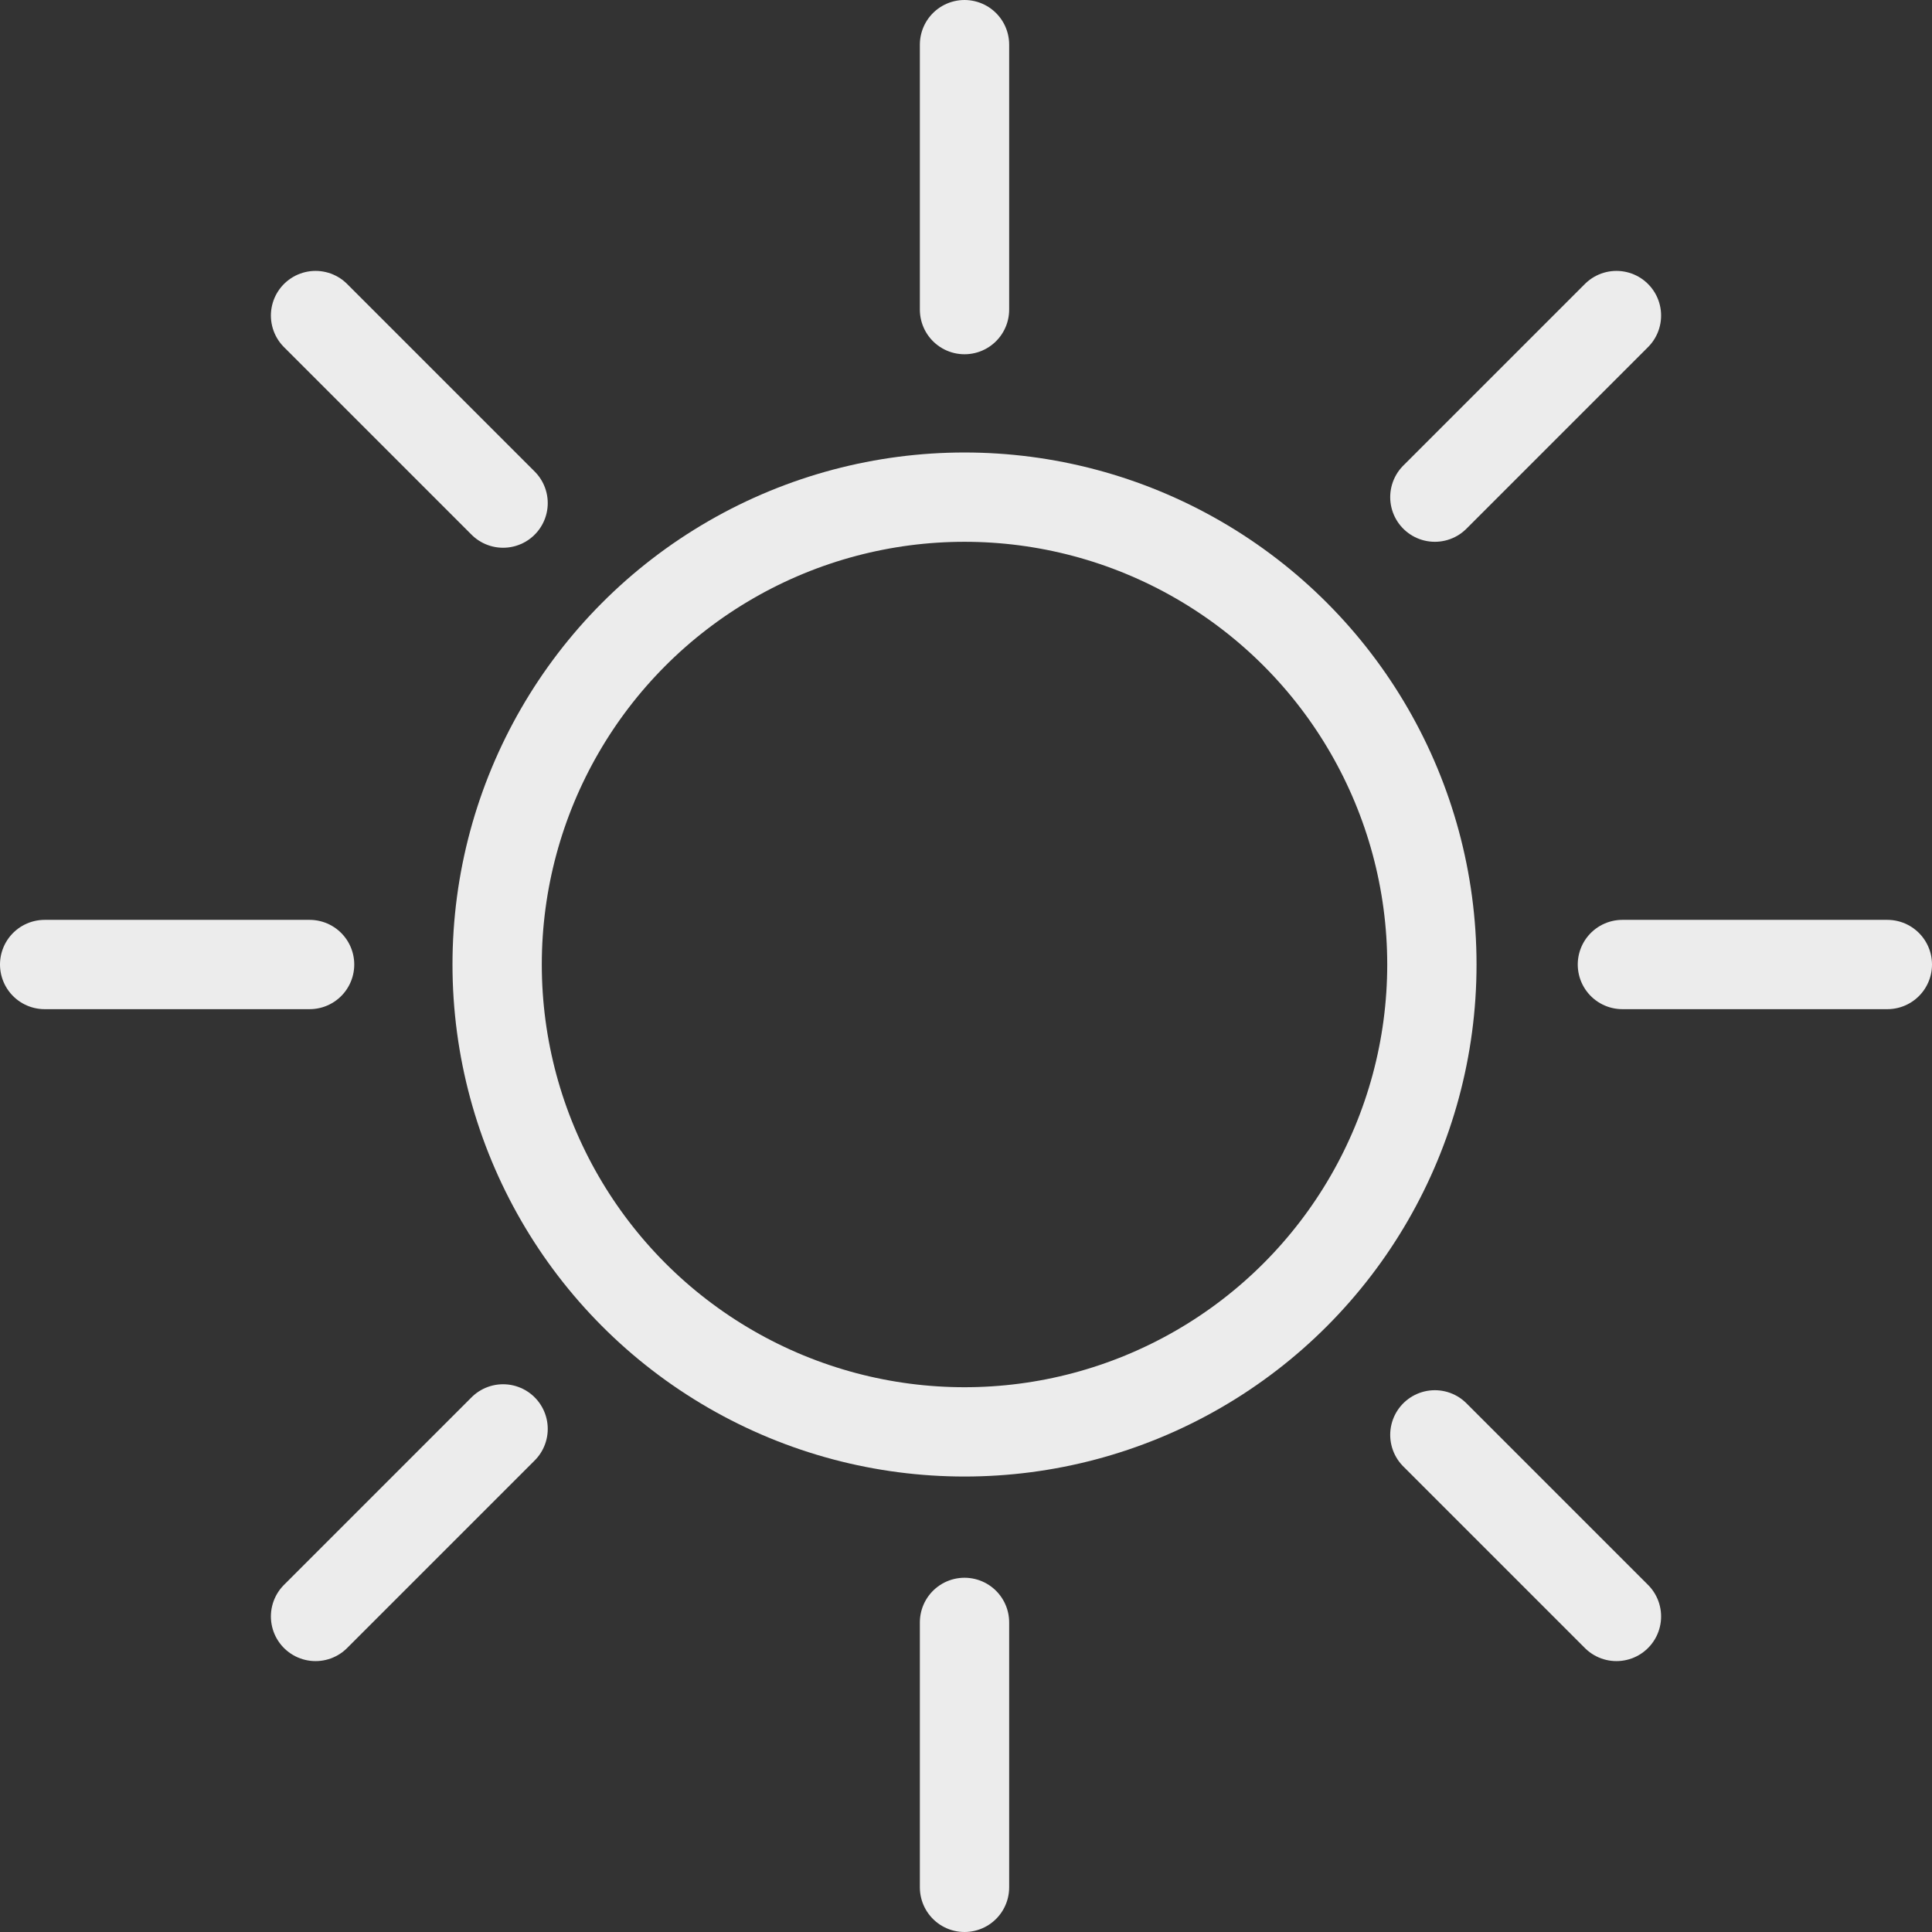 <?xml version="1.0" encoding="utf-8"?>
<!-- Generator: Adobe Illustrator 25.2.0, SVG Export Plug-In . SVG Version: 6.00 Build 0)  -->
<svg version="1.1" id="Layer_1" xmlns="http://www.w3.org/2000/svg" xmlns:xlink="http://www.w3.org/1999/xlink" x="0px" y="0px"
	 viewBox="0 0 64.9 64.9" style="enable-background:new 0 0 64.9 64.9;" xml:space="preserve">
<rect x="0" y="0" width="64.9" height="64.9" fill="#333333" stroke="none"/>
<style type="text/css">
	.st0{fill:none;stroke:#ECECEC;stroke-width:3;stroke-linecap:round;stroke-linejoin:round;stroke-miterlimit:10;}
</style>
<circle class="st0" cx="32.4" cy="32.4" r="15.7"/>
<line class="st0" x1="54.5" y1="32.4" x2="63.4" y2="32.4"/>
<line class="st0" x1="1.5" y1="32.4" x2="10.4" y2="32.4"/>
<line class="st0" x1="32.4" y1="10.4" x2="32.4" y2="1.5"/>
<line class="st0" x1="32.4" y1="63.4" x2="32.4" y2="54.5"/>
<line class="st0" x1="48.2" y1="16.7" x2="54.3" y2="10.6"/>
<line class="st0" x1="10.6" y1="54.3" x2="16.9" y2="48"/>
<line class="st0" x1="48.2" y1="48.2" x2="54.3" y2="54.3"/>
<line class="st0" x1="10.6" y1="10.6" x2="16.9" y2="16.9"/>
</svg>
